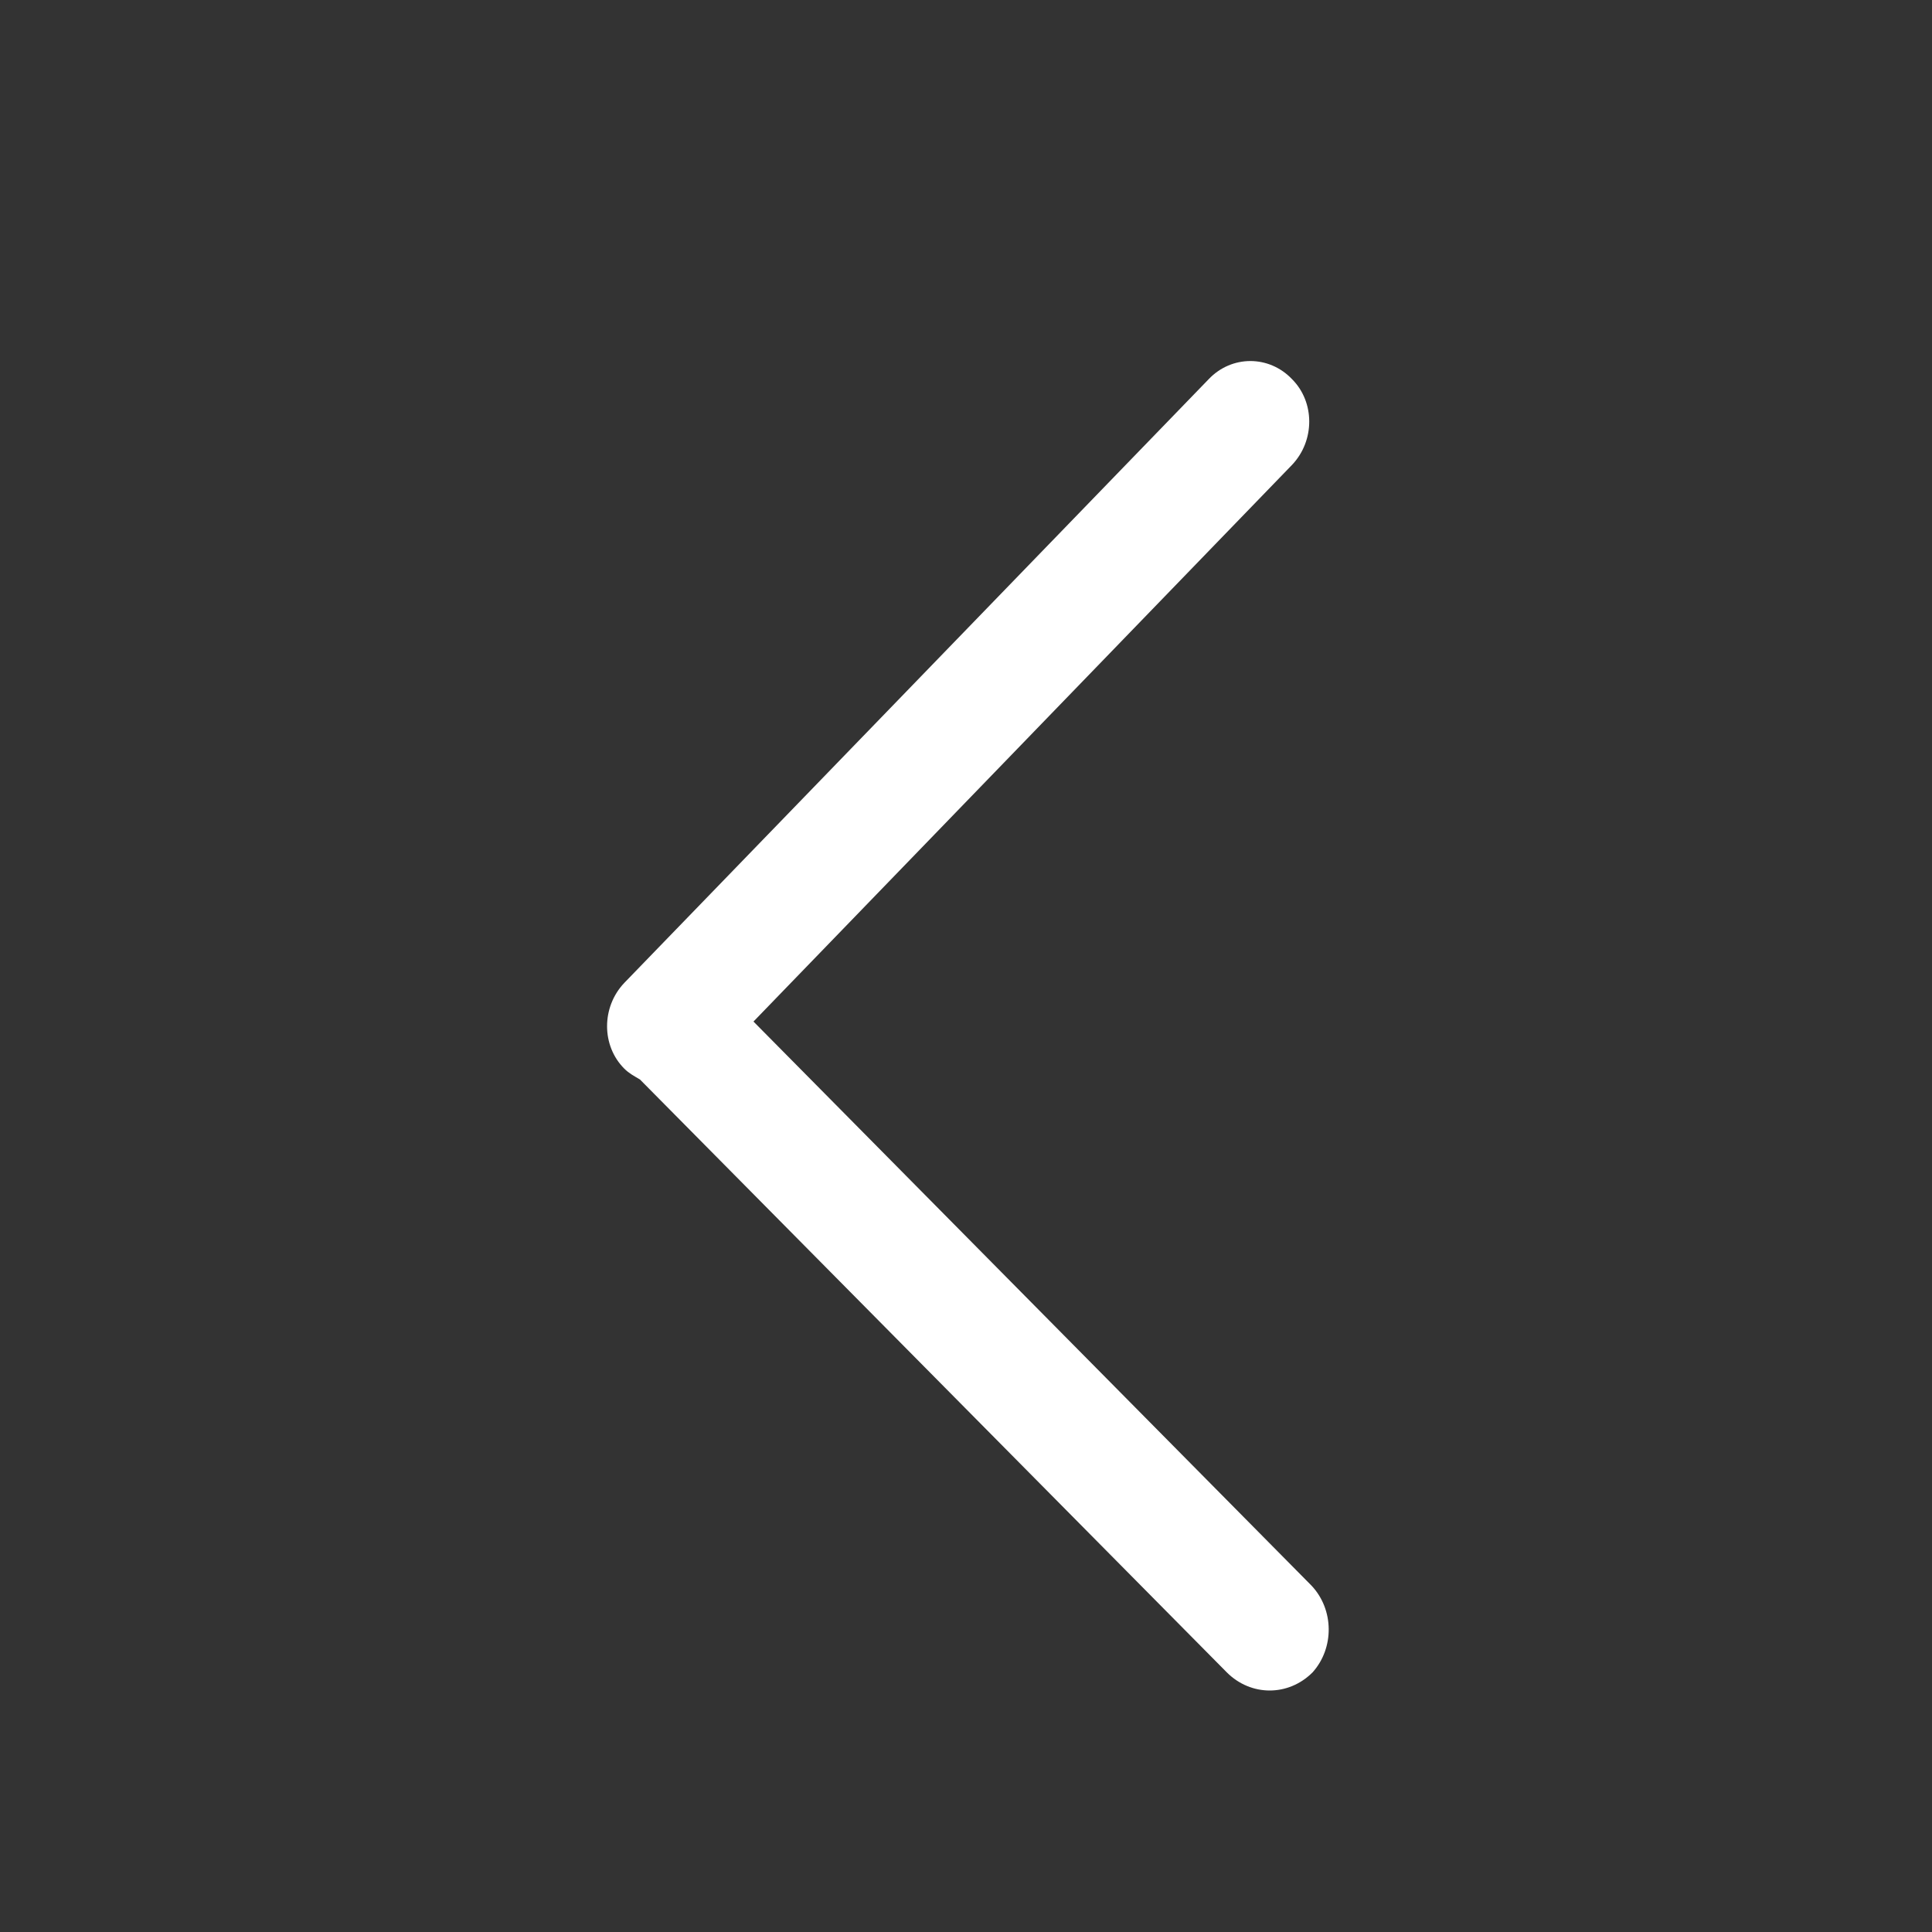<?xml version="1.0" standalone="no"?><!DOCTYPE svg PUBLIC "-//W3C//DTD SVG 1.1//EN" "http://www.w3.org/Graphics/SVG/1.1/DTD/svg11.dtd"><svg t="1626522067016" class="icon" viewBox="0 0 1024 1024" version="1.1" xmlns="http://www.w3.org/2000/svg" p-id="1932" xmlns:xlink="http://www.w3.org/1999/xlink" width="128" height="128"><rect x="0" y="0" width="1024" height="1024" fill="#333333" stroke="none"/><defs><style type="text/css"></style></defs><path d="M695.04 840.32 399.36 541.44l285.44-295.04c12.16-12.8 12.16-33.28 0-45.44-12.16-12.8-32-12.8-44.16 0l-309.76 320c-12.16 12.8-12.16 33.28 0 45.44C333.44 568.96 336 570.24 339.2 572.16l311.04 314.24c12.8 12.8 32.64 12.8 45.44 0C707.2 873.6 707.2 853.12 695.04 840.32z" p-id="1933" fill="#ffffff"></path></svg>